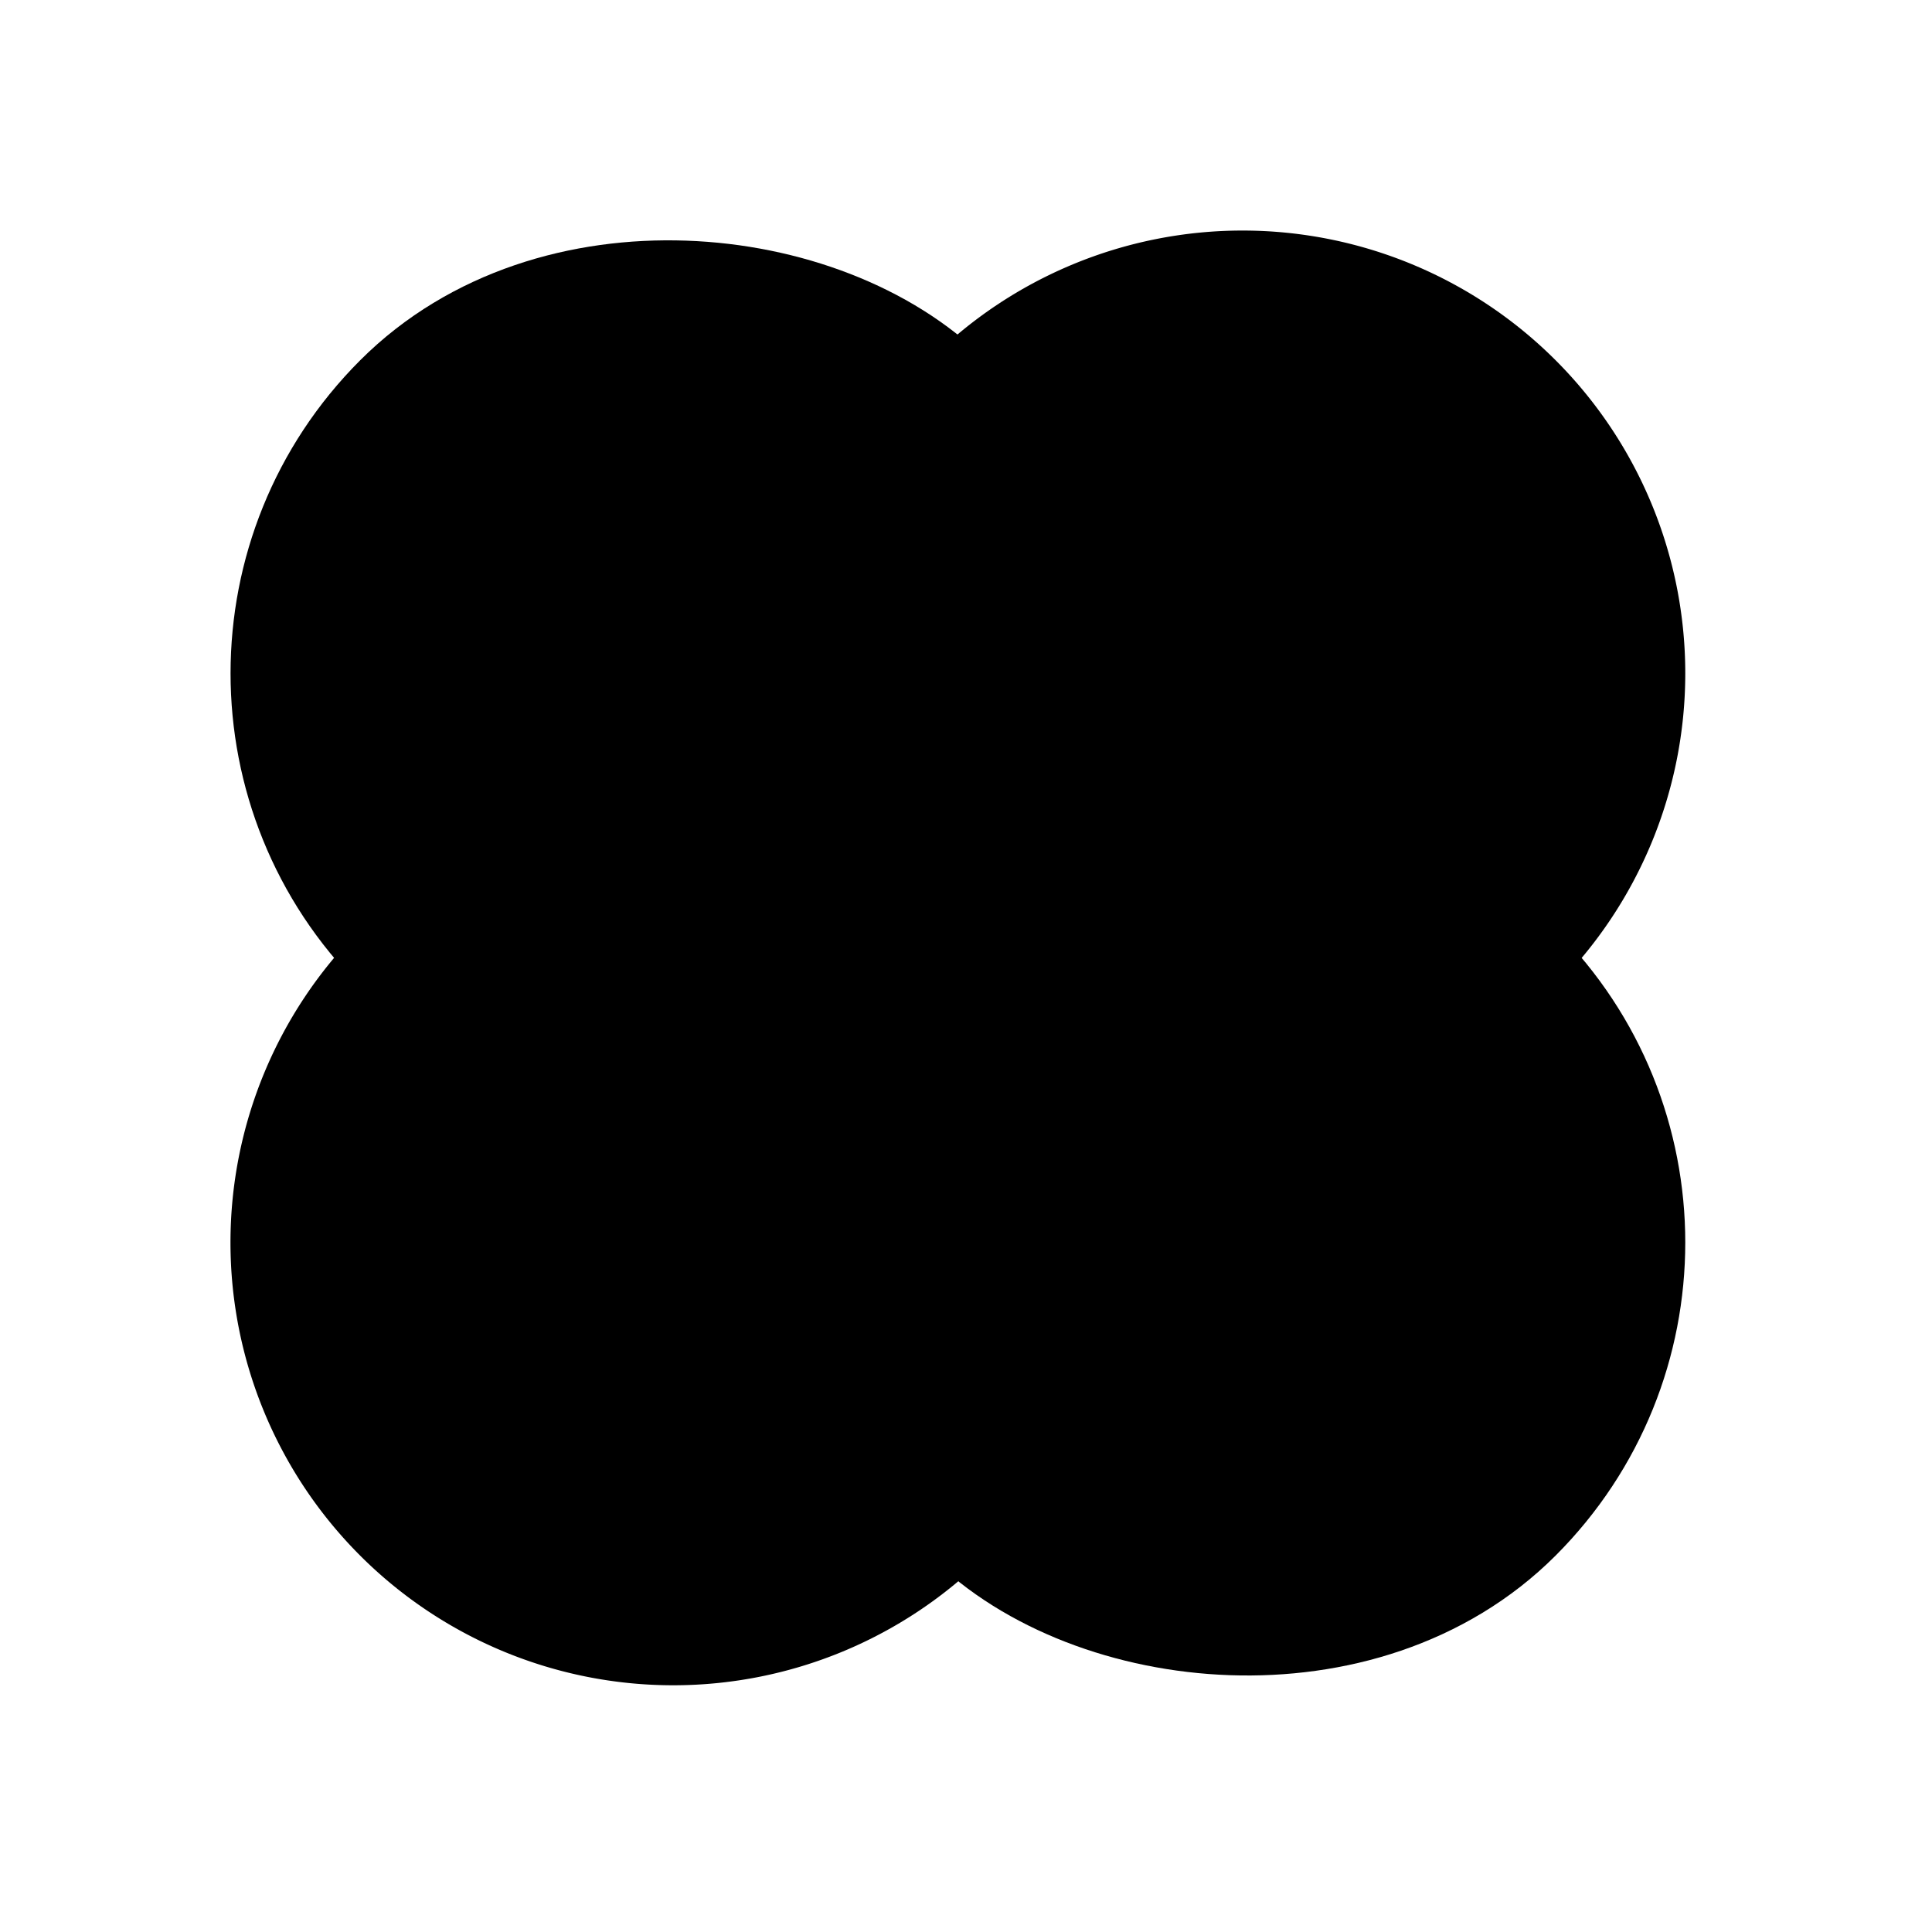 <svg xmlns="http://www.w3.org/2000/svg" viewBox="0 0 24 24" fill="currentColor"><rect width="9" height="19" x="2" y="8.364" stroke="currentColor" stroke-linecap="round" stroke-linejoin="round" stroke-width="2" rx="4.5" transform="rotate(-45 2 8.364)"/><path fill="currentColor" d="m11.546 18.617.354-.353L5.535 11.9l-.354.353a4.5 4.5 0 0 0 6.364 6.364zm.707-13.435-.354.354 6.365 6.364.353-.354a4.5 4.5 0 1 0-6.364-6.364z"/><path stroke="currentColor" stroke-linecap="round" stroke-linejoin="round" stroke-width="2" d="m11.546 18.617.354-.353L5.535 11.9l-.354.353a4.5 4.5 0 0 0 6.364 6.364zm.707-13.435-.354.354 6.365 6.364.353-.354a4.5 4.5 0 1 0-6.364-6.364zM9.779 11.9h0M11.9 9.778h0m2.121 2.122h0M11.9 14.021h0"/></svg>